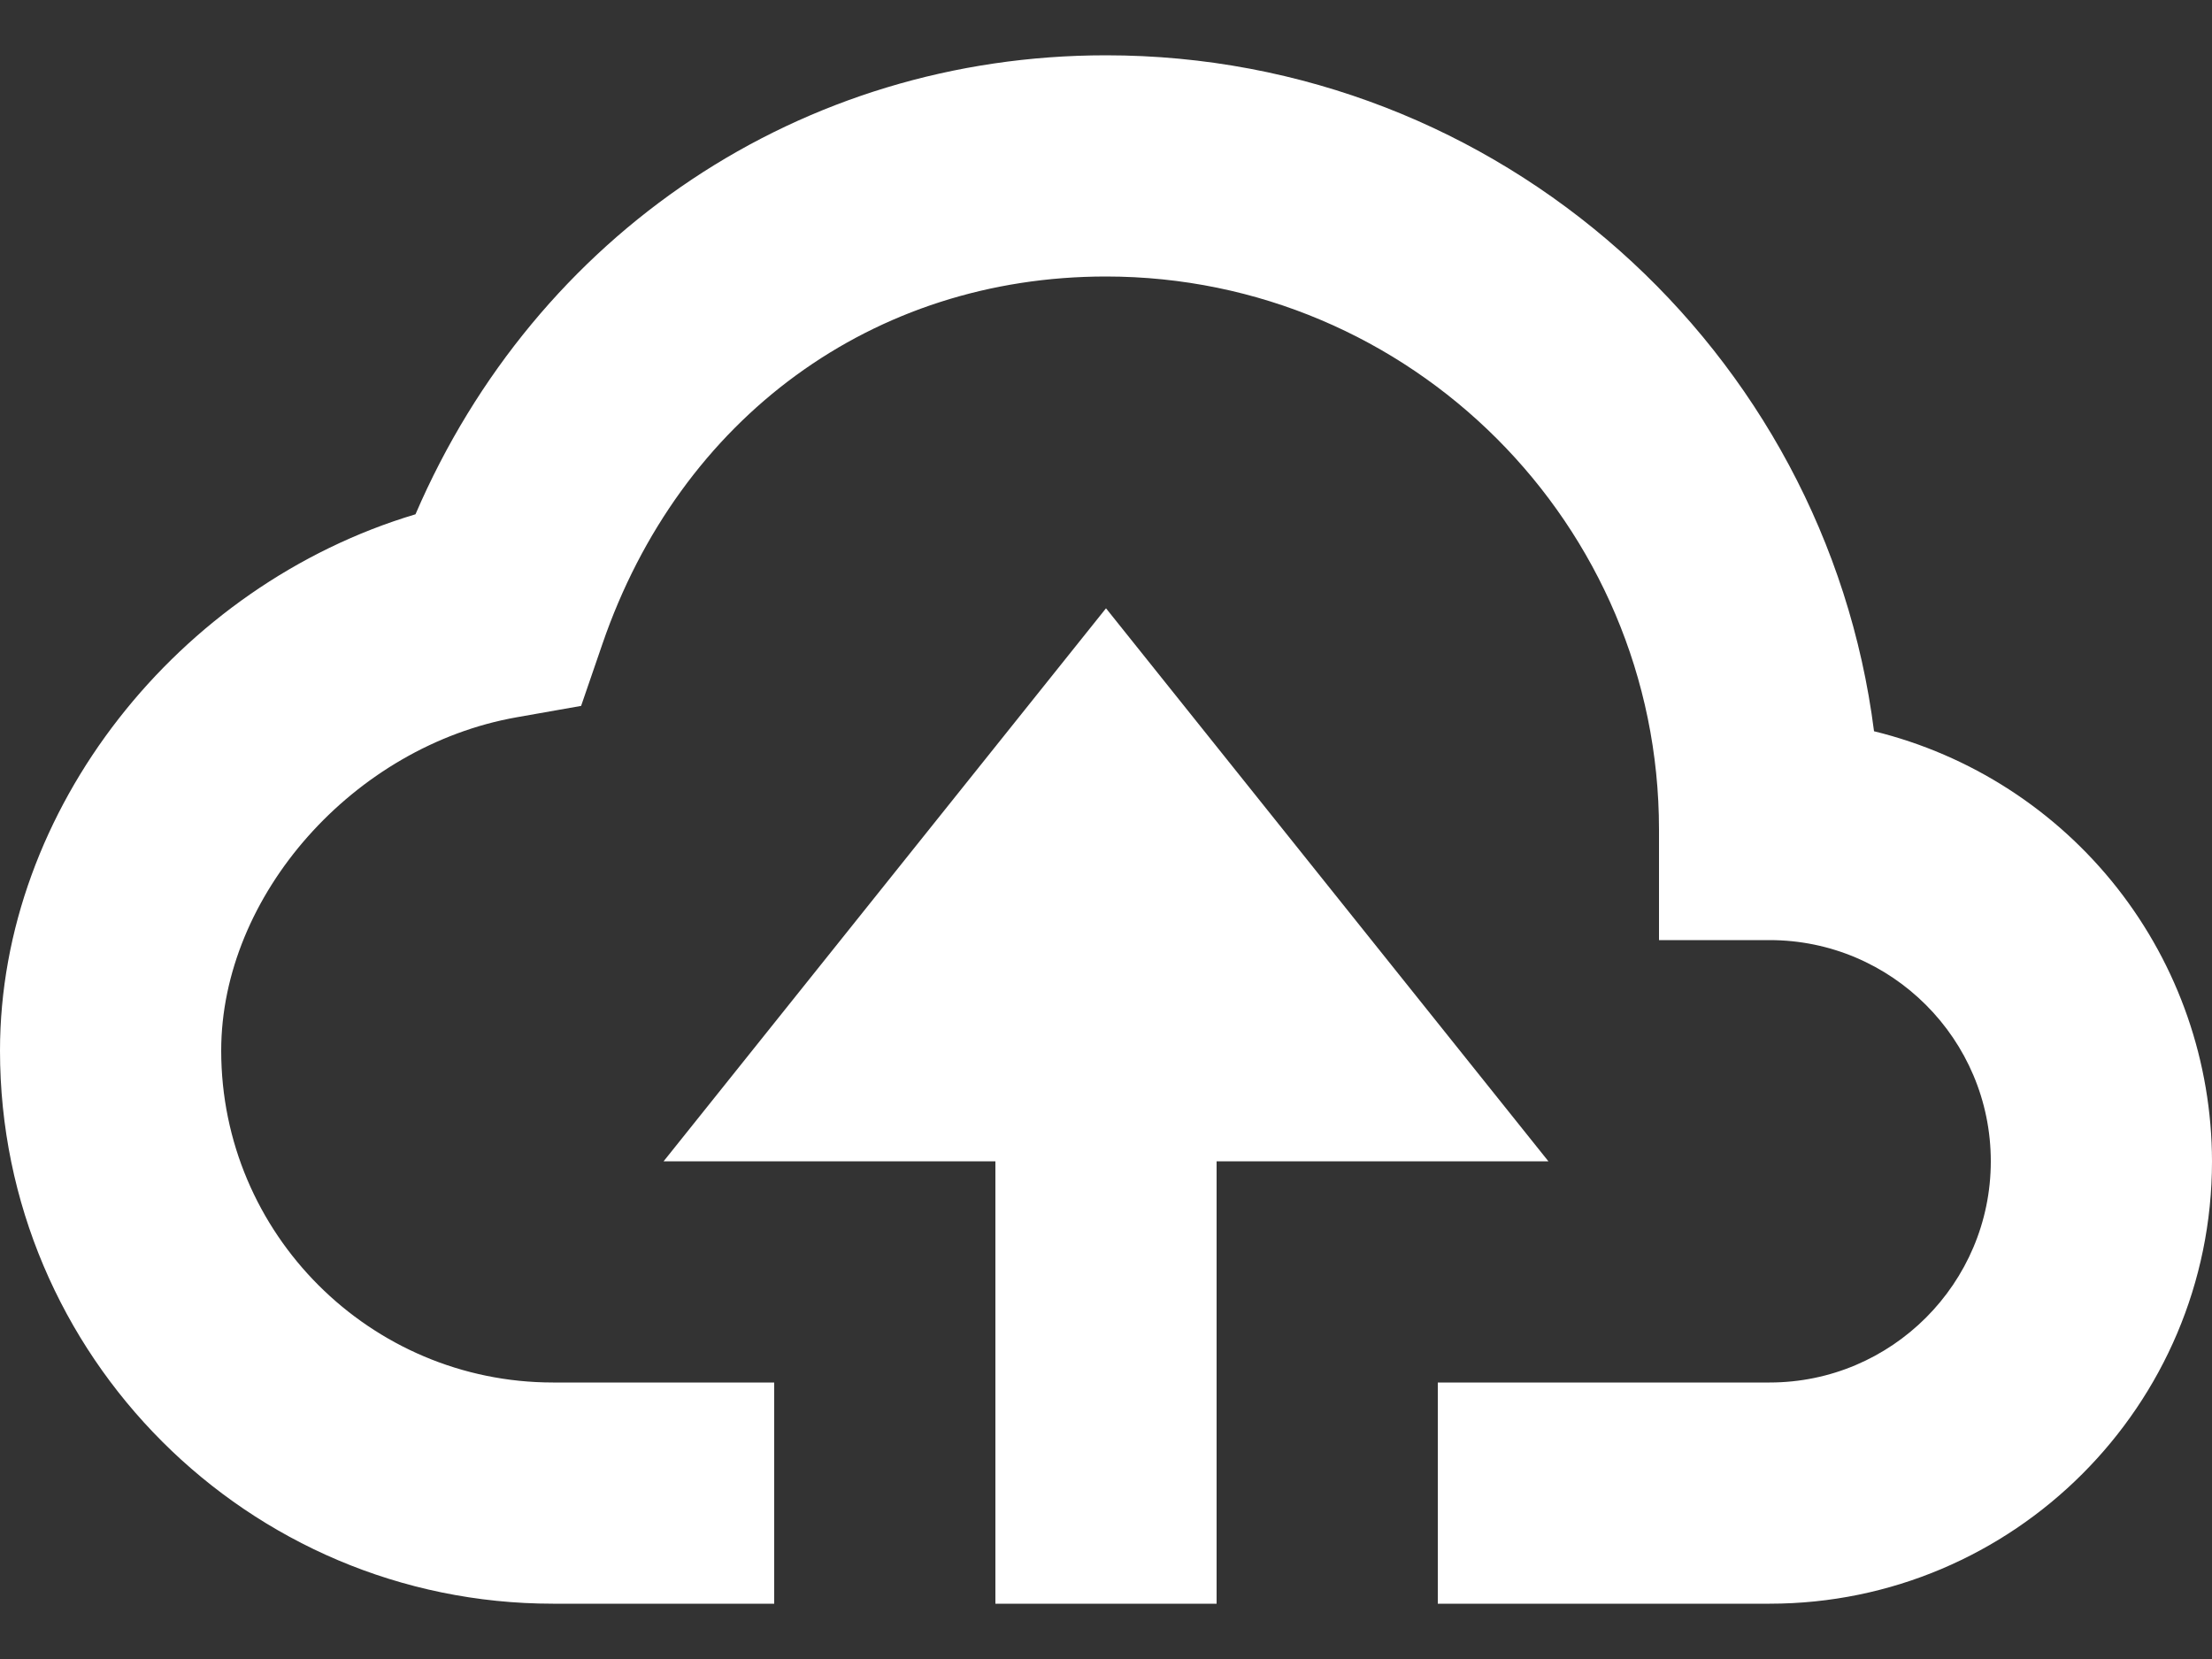 <svg width="24" height="18" viewBox="0 0 24 18" fill="none" xmlns="http://www.w3.org/2000/svg">
<rect x="0" y="0" width="24" height="18" fill="#333333" stroke="none"/>
<path d="M13.2 17.4V12.6H16.8L12 6.6L7.2 12.6H10.8V17.4H13.2Z" fill="white"/>
<path d="M6 17.4H8.4V15H6C4.015 15 2.4 13.385 2.4 11.4C2.4 9.715 3.839 8.093 5.608 7.782L6.305 7.659L6.535 6.99C7.379 4.529 9.474 3 12 3C15.308 3 18 5.691 18 9V10.2H19.2C20.524 10.2 21.6 11.276 21.6 12.6C21.6 13.924 20.524 15 19.2 15H15.6V17.4H19.2C21.847 17.4 24 15.247 24 12.6C23.998 11.524 23.636 10.48 22.971 9.634C22.306 8.789 21.378 8.19 20.333 7.934C19.808 3.804 16.272 0.6 12 0.6C8.693 0.6 5.82 2.533 4.508 5.58C1.931 6.35 0 8.784 0 11.4C0 14.708 2.692 17.4 6 17.4Z" fill="white"/>
</svg>
